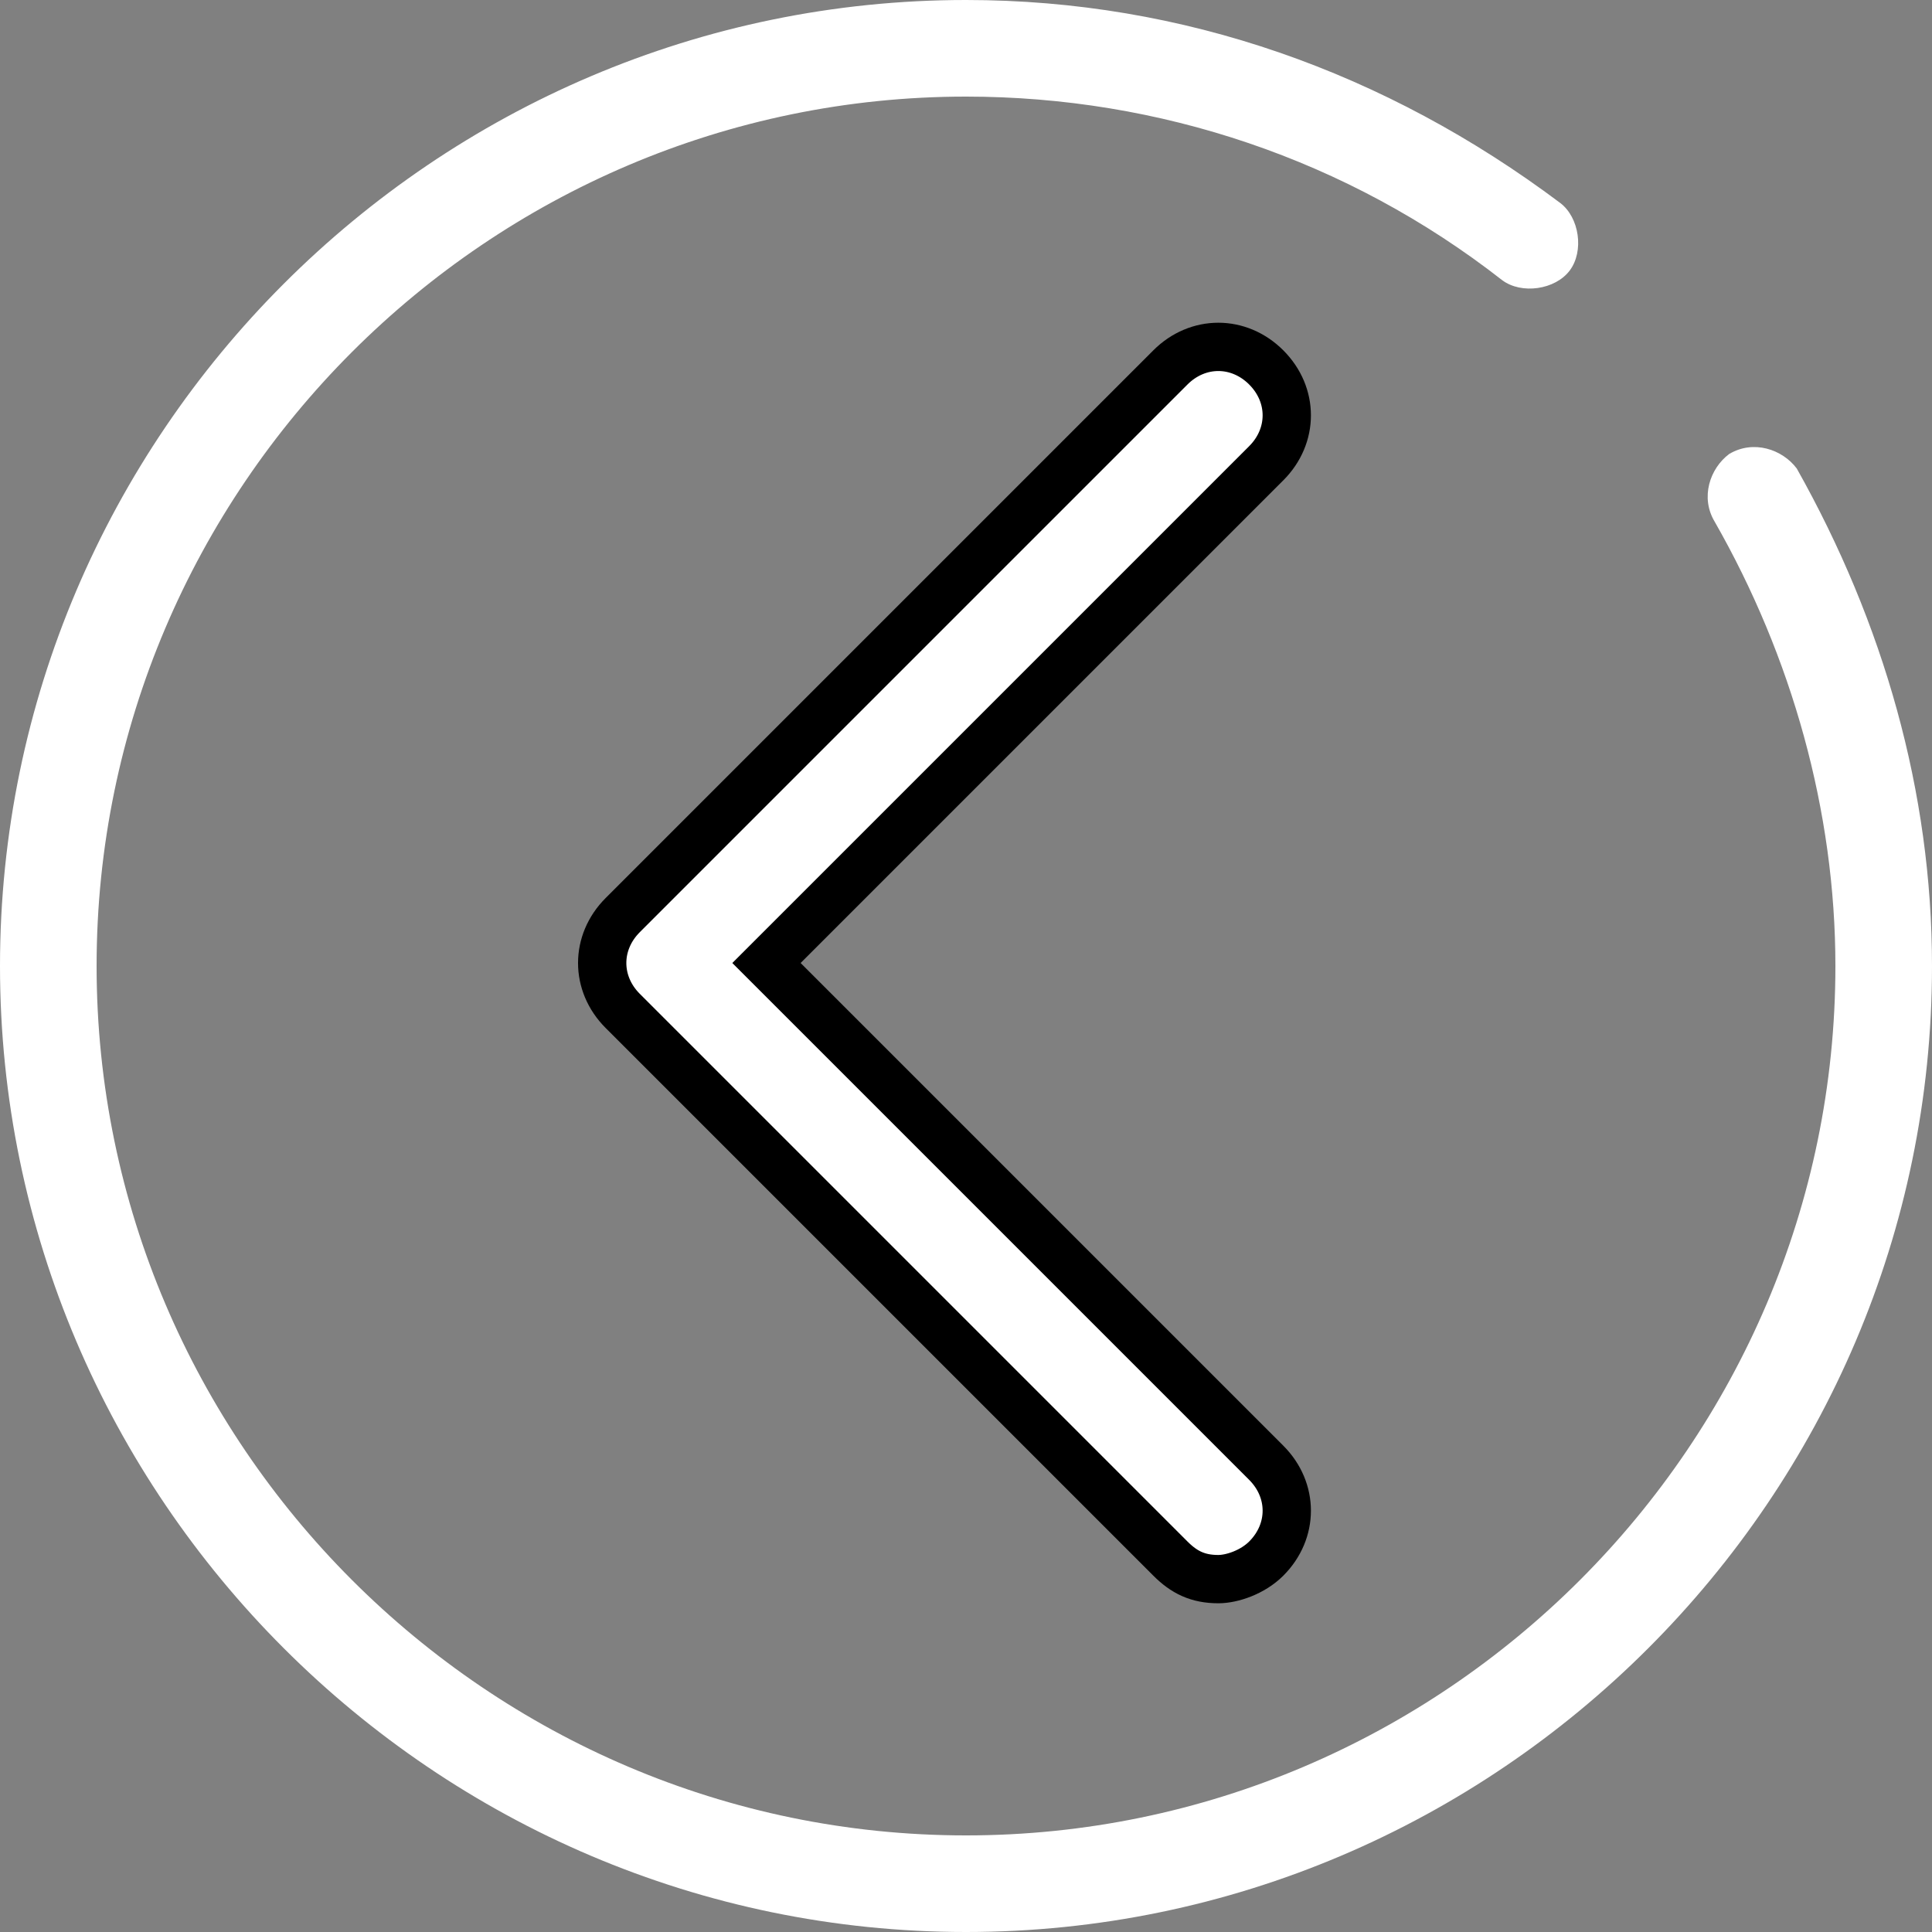 <svg width="40" height="40" xmlns="http://www.w3.org/2000/svg">

 <rect width="100%" height="100%" fill="#808080" stroke="none"/>

 <g>
  <title>background</title>
  <rect fill="none" id="canvas_background" height="402" width="582" y="-1" x="-1"/>
 </g>
 <g>
  <title>Layer 1</title>
  <path stroke="null" fill="#ffffff" id="svg_2" d="m25.224,32.694c-0.425,0 -0.709,-0.142 -0.992,-0.425l-11.339,-11.339c-0.567,-0.567 -0.567,-1.417 0,-1.984l11.339,-11.339c0.567,-0.567 1.417,-0.567 1.984,0s0.567,1.417 0,1.984l-10.347,10.347l10.347,10.347c0.567,0.567 0.567,1.417 0,1.984c-0.283,0.283 -0.709,0.425 -0.992,0.425z"/>
  <path fill="#ffffff" id="svg_4" d="m20,40c-11,0 -20,-9 -20,-20s9,-20 20,-20c4.5,0 8.7,1.5 12.3,4.2c0.4,0.3 0.5,1 0.2,1.4c-0.3,0.4 -1,0.5 -1.4,0.2c-3.2,-2.5 -7.1,-3.8 -11.1,-3.8c-9.9,0 -18,8.1 -18,18s8.1,18 18,18s18,-8.1 18,-18c0,-3.2 -0.9,-6.4 -2.5,-9.2c-0.3,-0.5 -0.1,-1.1 0.3,-1.4c0.5,-0.3 1.1,-0.1 1.4,0.3c1.8,3.2 2.8,6.7 2.8,10.3c0,11 -9,20 -20,20z"/>
 </g>
</svg>